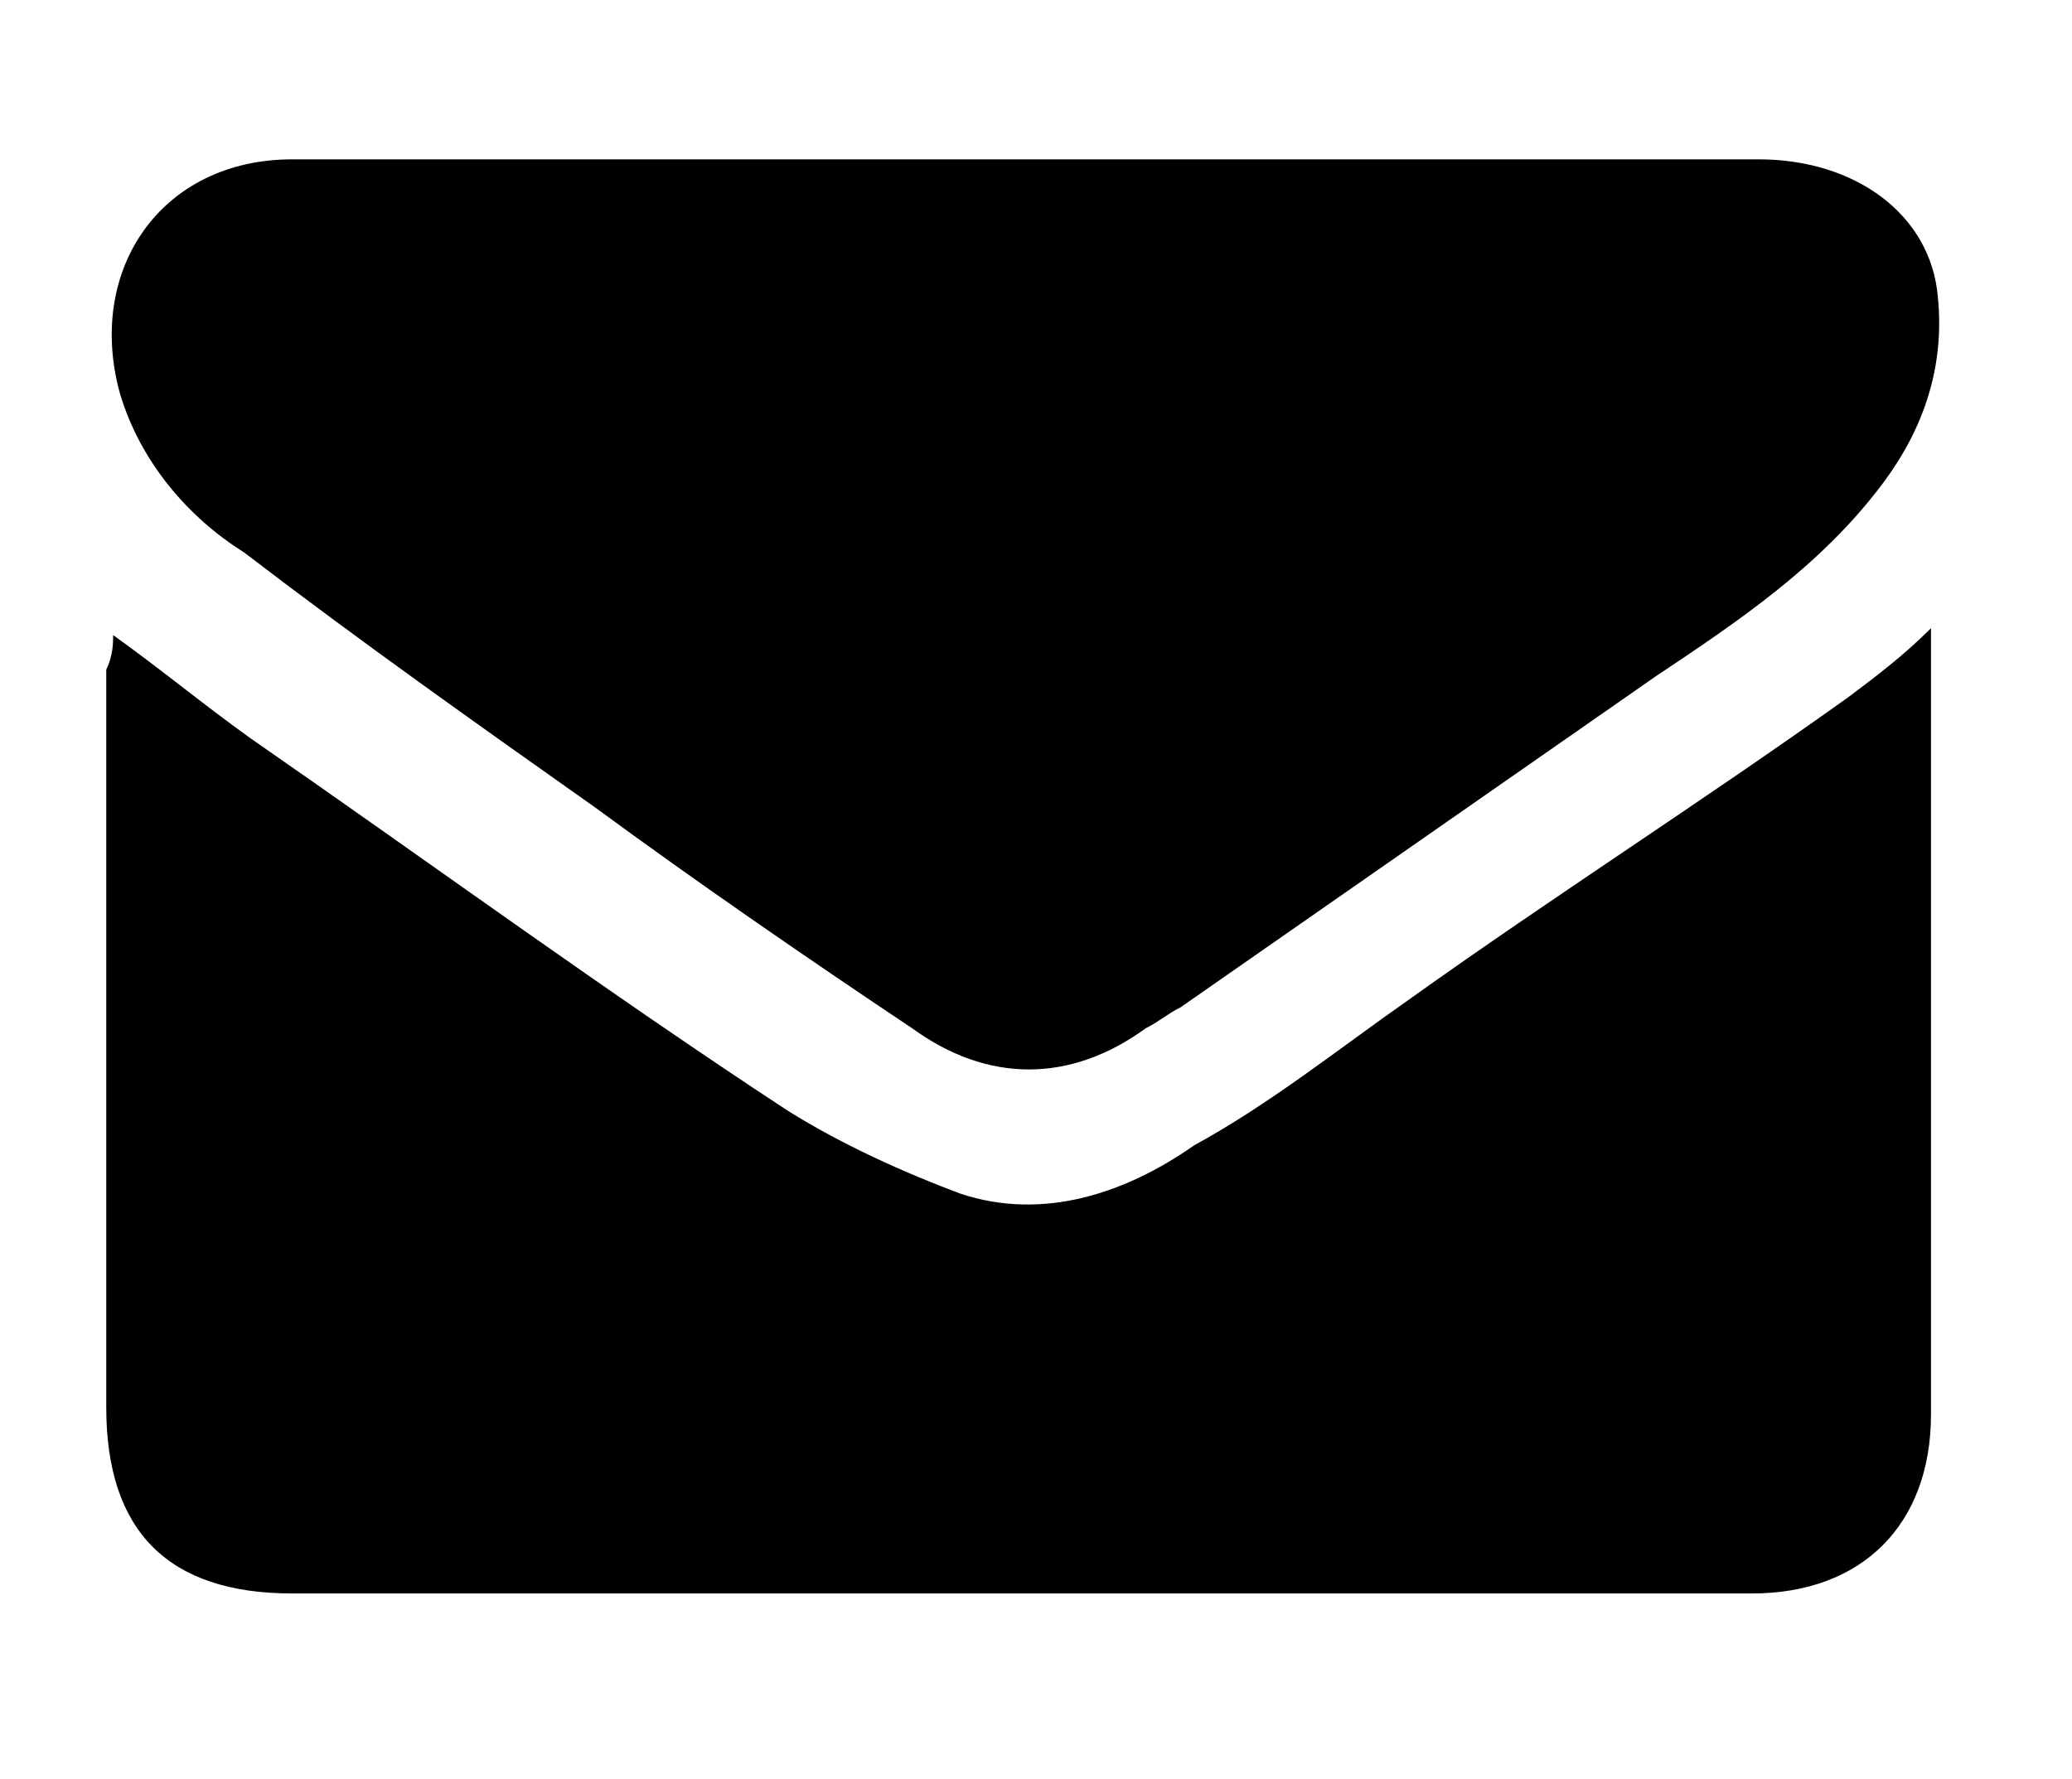 <?xml version="1.0" encoding="UTF-8"?>
<svg width="78px" height="67px" viewBox="0 0 78 67" version="1.1" xmlns="http://www.w3.org/2000/svg" xmlns:xlink="http://www.w3.org/1999/xlink">
    <title>mail</title>
    <defs>
        <filter color-interpolation-filters="auto" id="filter-1">
            <feColorMatrix in="SourceGraphic" type="matrix" values="0 0 0 0 1 0 0 0 0 1 0 0 0 0 1 0 0 0 1 0"></feColorMatrix>
        </filter>
    </defs>
    <g id="Page-1" stroke="none" stroke-width="1" fill="none" fill-rule="evenodd">
        <g id="Cart" transform="translate(-485, -521)">
            <g id="cart-items" transform="translate(443.78, 235)">
                <g id="mail" transform="translate(0, 237)" filter="url(#filter-1)">
                    <g transform="translate(41.22, 49)">
                        <g id="Слой_1" transform="translate(2, 2)"></g>
                        <g id="Слой_27" transform="translate(4, 6)" fill="#000000" fill-rule="nonzero">
                            <g id="Group">
                                <path d="M0.259,17.913 C2.074,19.212 3.629,20.51 5.443,21.808 C12.183,26.481 18.923,31.413 25.662,35.827 C27.736,37.125 30.069,38.163 32.143,38.942 C35.253,39.981 38.364,38.942 40.956,37.125 C43.807,35.567 46.399,33.49 48.991,31.673 C54.435,27.779 60.138,24.144 65.581,20.25 C66.618,19.471 67.655,18.692 68.692,17.654 C68.692,18.173 68.692,18.433 68.692,18.952 C68.692,28.298 68.692,37.904 68.692,47.25 C68.692,51.404 66.1,54 61.952,54 C53.916,54 45.622,54 37.586,54 C27.477,54 17.367,54 6.999,54 C2.333,54 0,51.663 0,46.99 C0,37.644 0,28.298 0,19.212 C0.259,18.692 0.259,18.173 0.259,17.913 Z" id="Path"></path>
                                <path d="M34.735,0 C43.807,0 53.139,0 62.211,0 C65.84,0 68.692,2.077 68.951,5.192 C69.21,7.788 68.432,10.125 66.877,12.202 C64.544,15.317 61.434,17.394 58.323,19.471 C52.361,23.625 46.399,27.779 40.437,31.933 C39.919,32.192 39.66,32.452 39.141,32.712 C36.29,34.788 33.179,34.788 30.328,32.712 C26.44,30.115 22.292,27.26 18.404,24.404 C13.998,21.288 9.591,18.173 5.184,14.798 C3.111,13.5 1.296,11.423 0.518,8.827 C-0.778,4.154 2.074,0 6.999,0 C16.33,0 25.403,0 34.735,0 Z" id="Path"></path>
                            </g>
                        </g>
                    </g>
                </g>
            </g>
        </g>
    </g>
</svg>